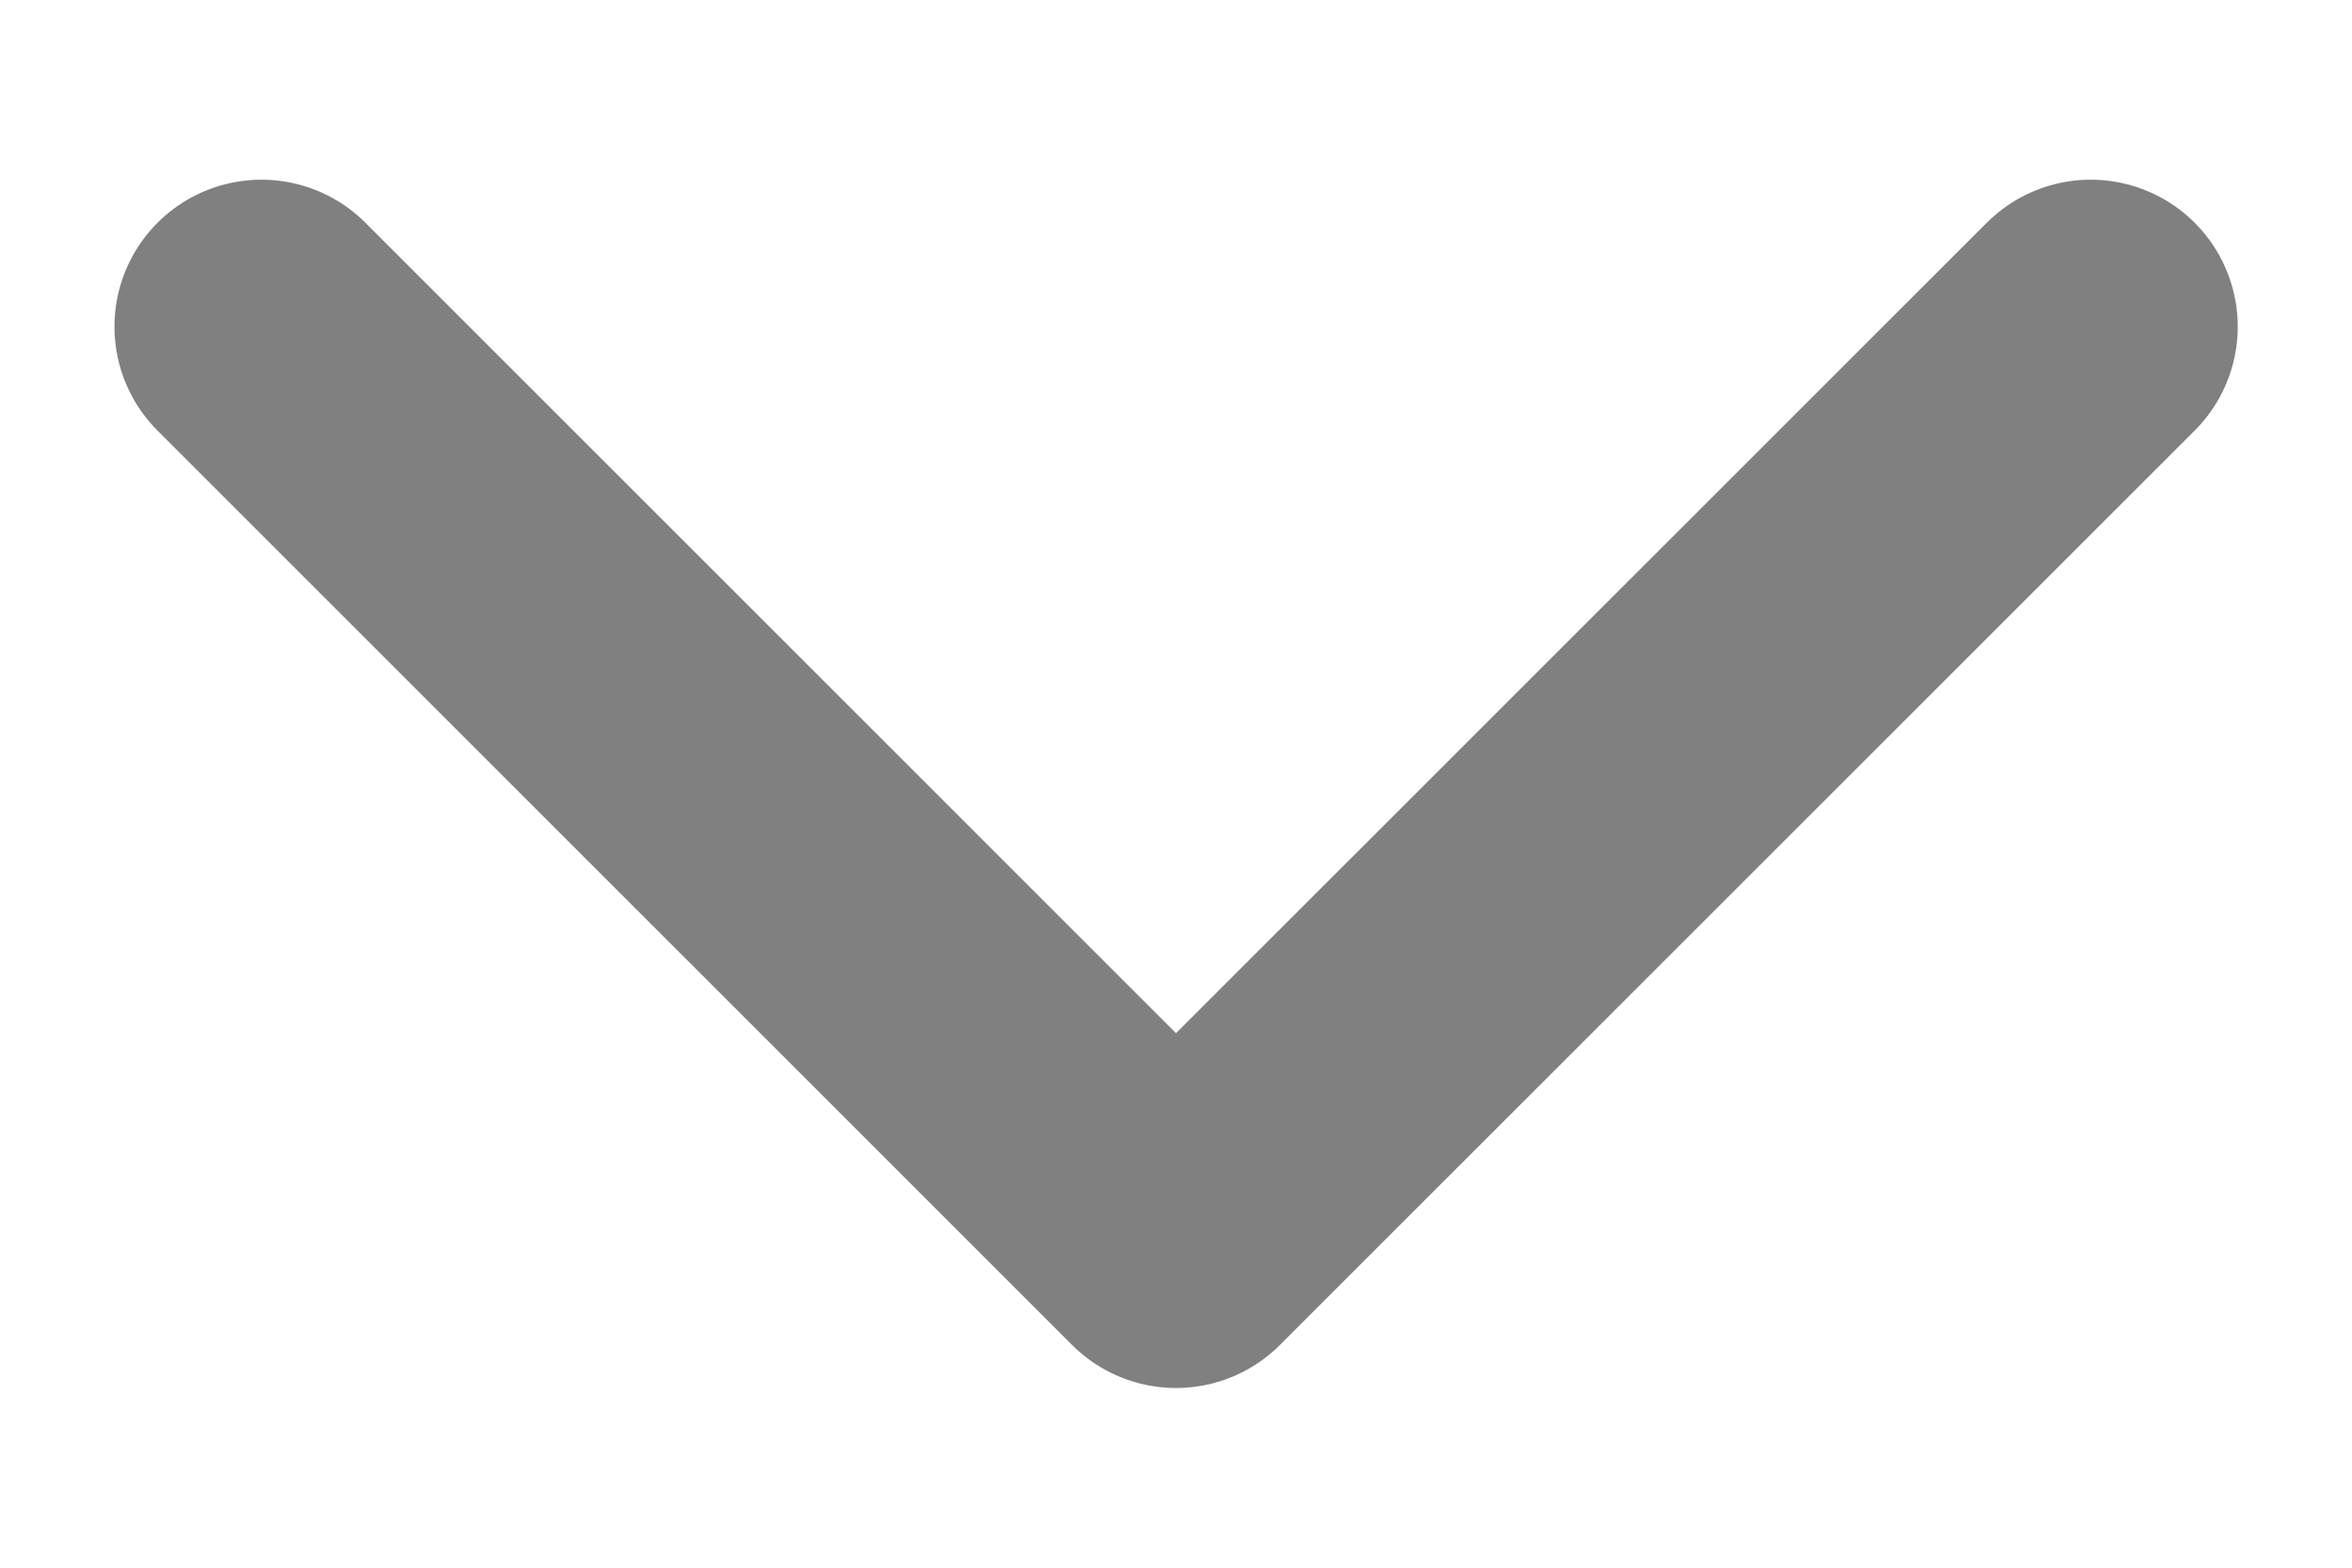 <svg width="12" height="8" viewBox="0 0 12 8" fill="none" xmlns="http://www.w3.org/2000/svg">
<path d="M1.334 1.667L6 6.333L10.667 1.667" stroke="#808080" stroke-width="1.5" stroke-linecap="round" stroke-linejoin="round"/>
</svg>
